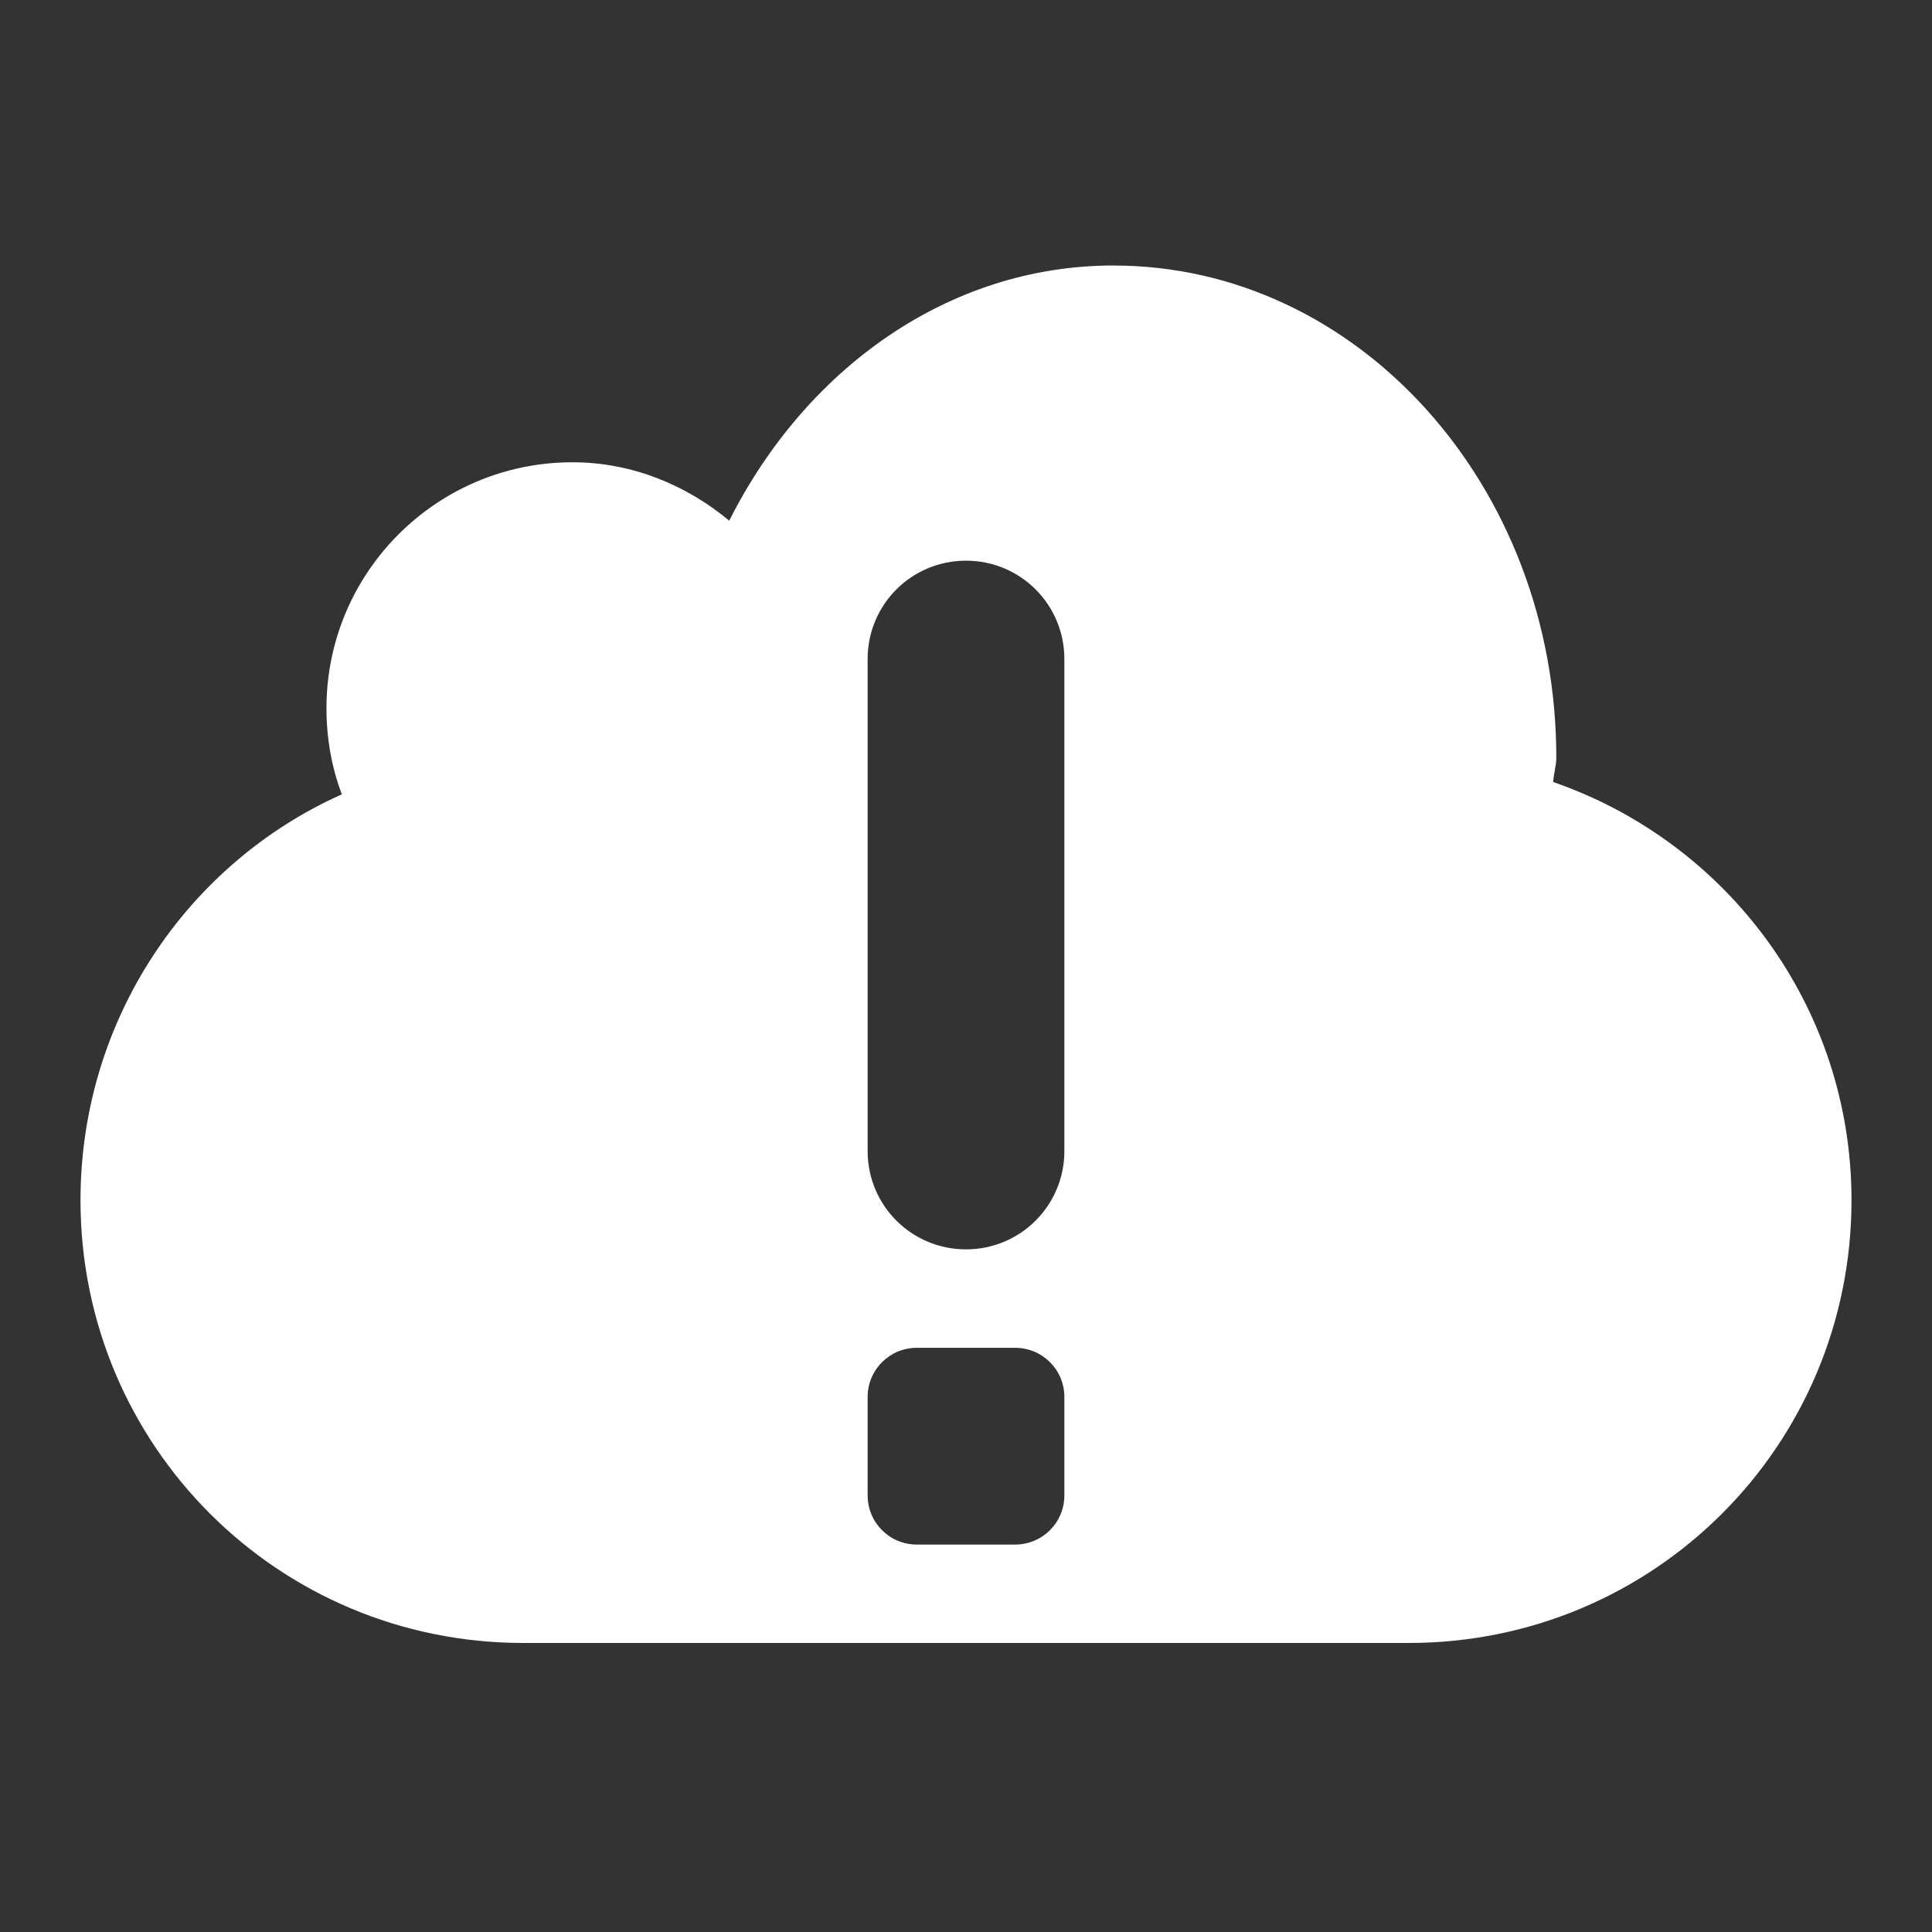 <svg xmlns="http://www.w3.org/2000/svg" width="48" height="48">
 <rect width="100%" height="100%" fill="#333333" stroke="none"/>
 <path d="m 27.667,6.596 c -4.13,0 -7.668,2.597 -9.549,6.34 -1.059,-0.881 -2.412,-1.451 -3.896,-1.451 -3.373,0 -6.111,2.738 -6.111,6.111 0,0.758 0.13,1.469 0.382,2.139 C 4.656,21.45 2,25.331 2,29.819 c 0,6.094 4.906,11 11,11 l 22,0 c 6.094,0 11,-4.906 11,-11 0,-4.827 -3.101,-8.9 -7.41,-10.389 0.009,-0.209 0.076,-0.4 0.076,-0.611 0,-6.747 -4.928,-12.222 -11,-12.222 z M 24,13.93 c 1.354,0 2.444,1.09 2.444,2.444 l 0,12.222 c 0,1.354 -1.09,2.444 -2.444,2.444 -1.354,0 -2.444,-1.09 -2.444,-2.444 l 0,-12.222 c 0,-1.354 1.09,-2.444 2.444,-2.444 z m -1.222,19.556 1.222,0 1.222,0 c 0.677,0 1.222,0.545 1.222,1.222 l 0,1.222 0,1.222 c 0,0.677 -0.545,1.222 -1.222,1.222 l -1.222,0 -1.222,0 c -0.677,0 -1.222,-0.545 -1.222,-1.222 l 0,-1.222 0,-1.222 c 0,-0.677 0.545,-1.222 1.222,-1.222 z" fill="#ffffff"/>
</svg>
